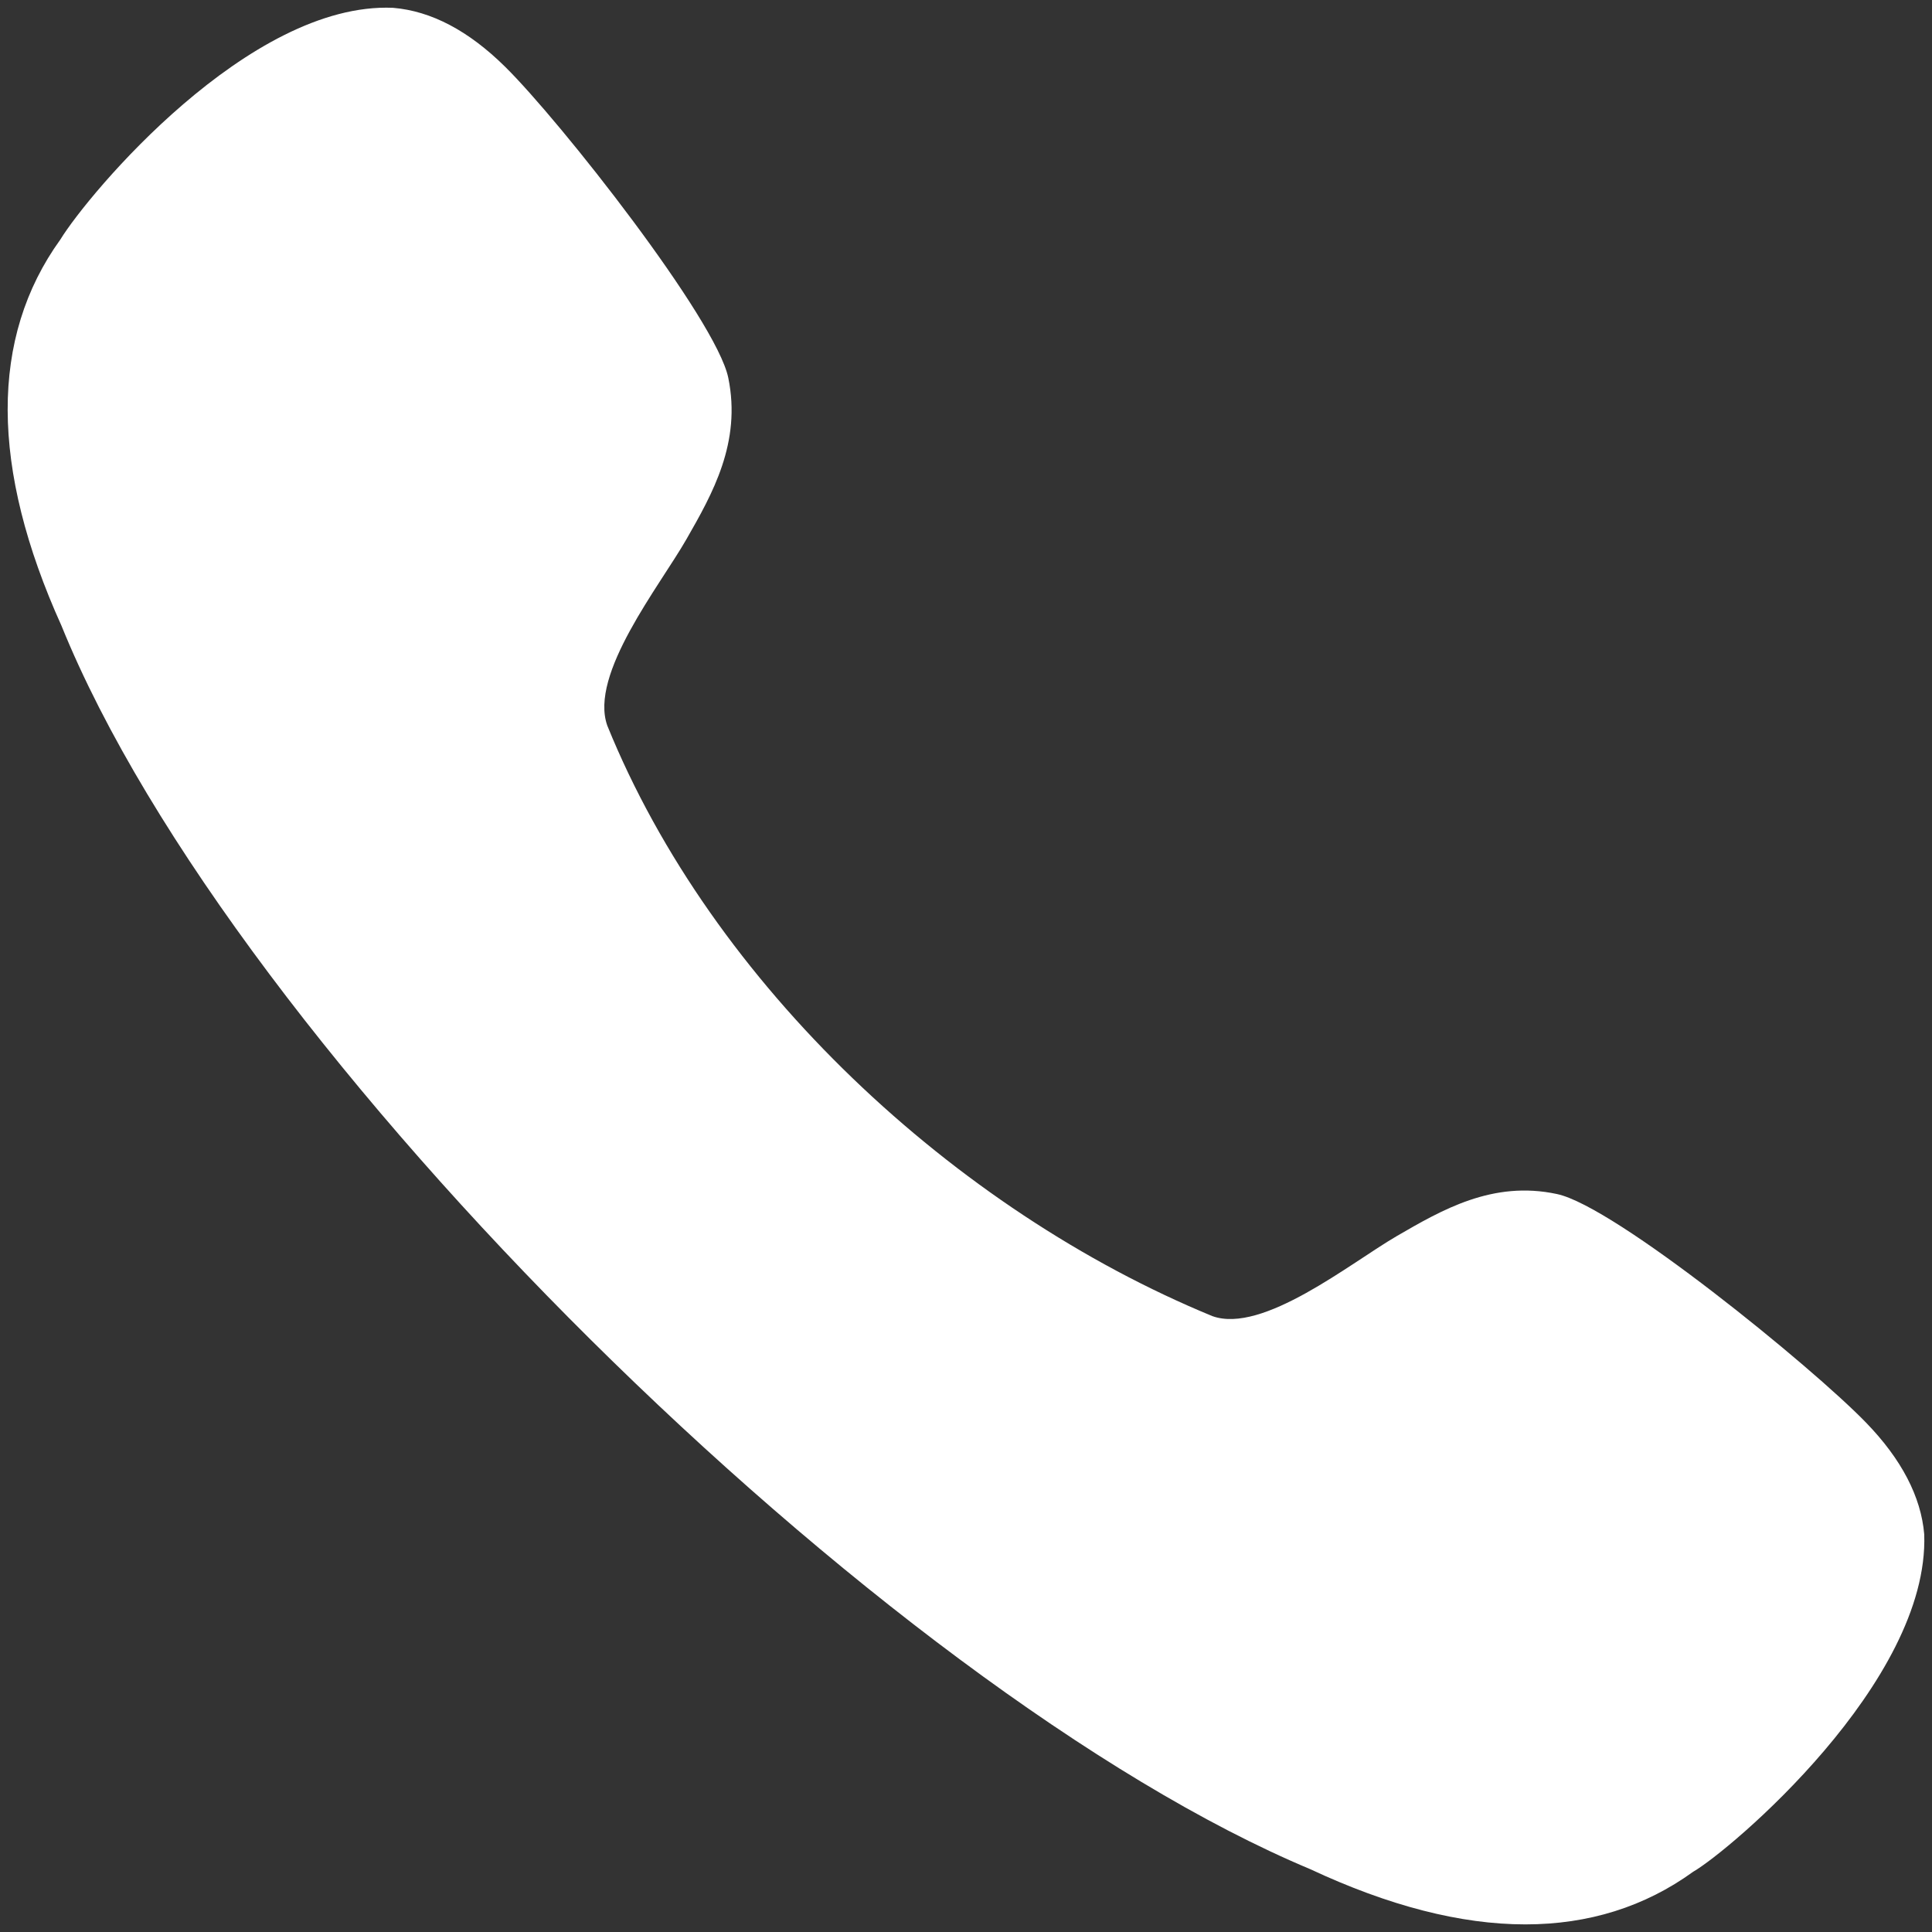 <svg width="84" height="84" fill="none" xmlns="http://www.w3.org/2000/svg"><rect width="100%" height="100%" fill="#333333" stroke="none"/><path d="M67.695 51.915c-2.799-.602-5.013.697-6.973 1.832-2.008 1.17-5.826 4.267-8.014 3.474-11.204-4.613-21.74-14.42-26.302-25.668-.804-2.235 2.278-6.077 3.439-8.108 1.126-1.967 2.399-4.202 1.819-7.021-.525-2.534-7.309-11.167-9.708-13.527C20.374 1.337 18.753.48 17.09.34 10.834.073 3.848 8.42 2.623 10.416c-3.07 4.258-3.053 9.923.051 16.793 7.48 18.451 35.774 46.298 54.295 54.06 3.417 1.598 6.543 2.4 9.35 2.4 2.748 0 5.194-.767 7.296-2.288 1.586-.914 10.275-8.247 10.047-14.67-.137-1.637-.993-3.275-2.532-4.86-2.343-2.421-10.92-9.408-13.435-9.936z" fill="#fff"/></svg>